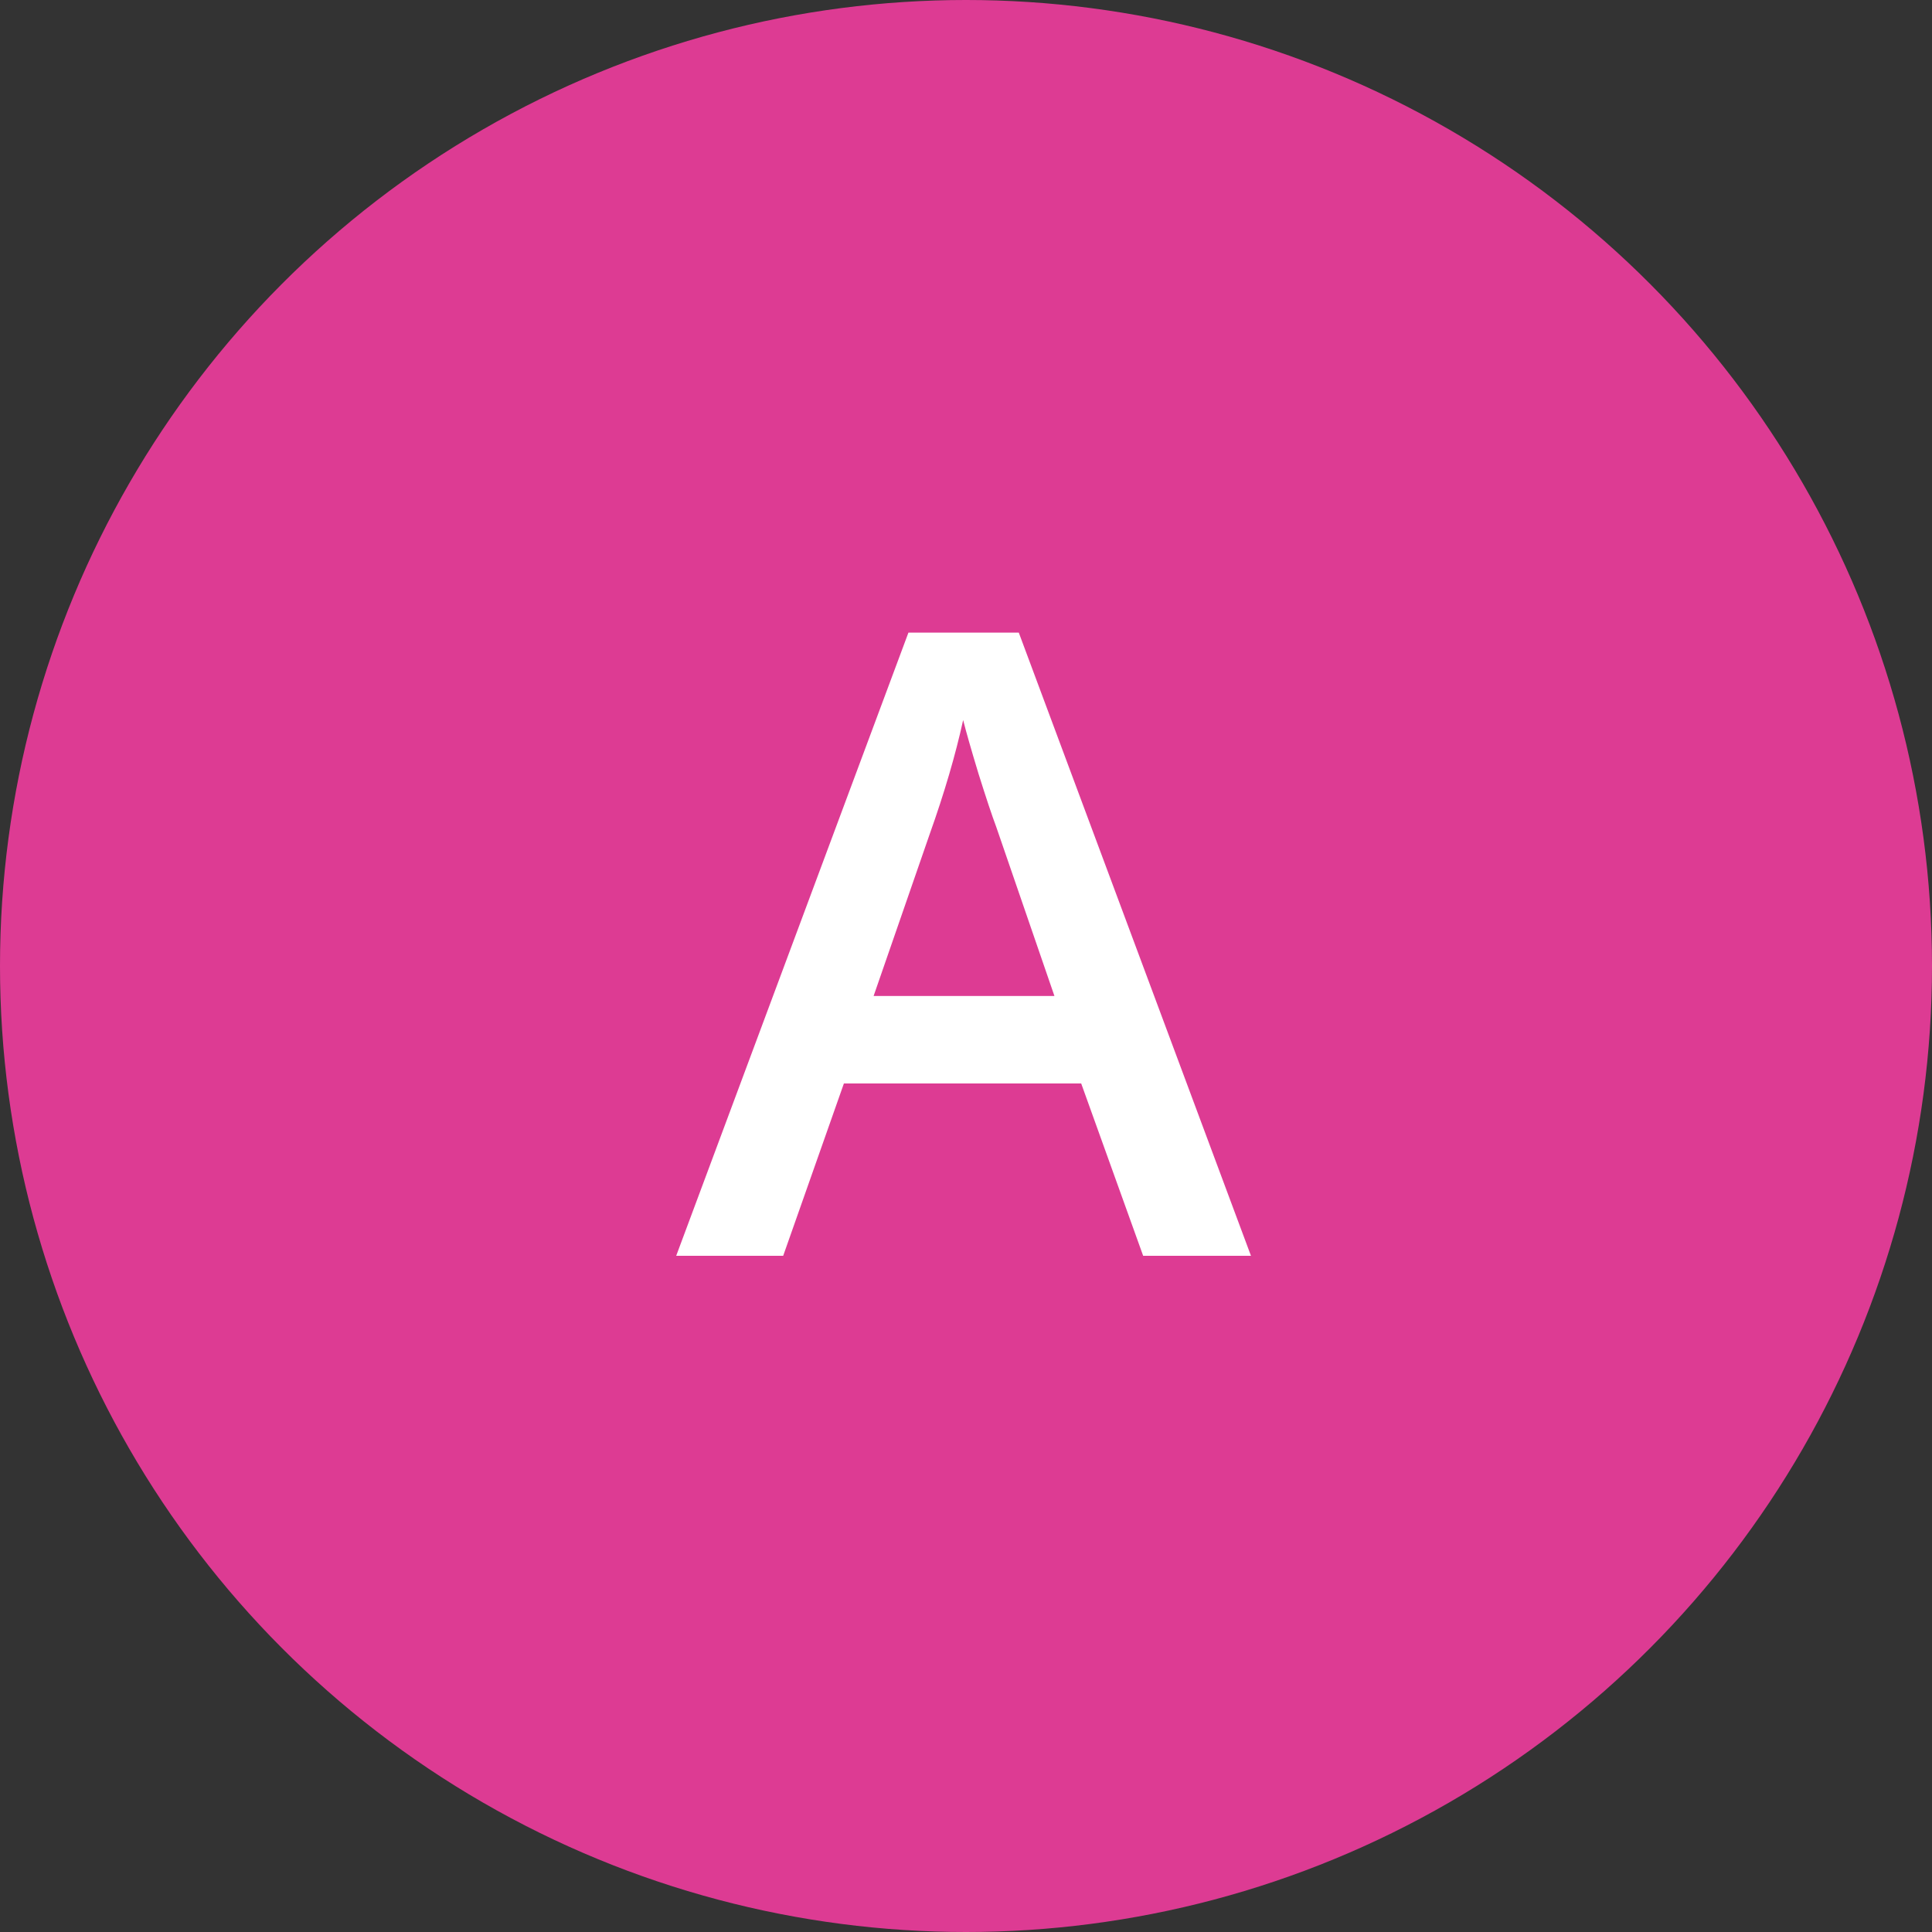 <svg width="40" height="40" viewBox="0 0 40 40" fill="none" xmlns="http://www.w3.org/2000/svg">
<rect x="0" y="0" width="40" height="40" fill="#333333" stroke="none"/>
<circle cx="20" cy="20" r="20" fill="#DD3B93"/>
<path d="M23.668 26L22.385 22.432H17.472L16.215 26H14L18.808 13.098H21.093L25.9 26H23.668ZM21.831 20.621L20.627 17.123C20.539 16.889 20.416 16.52 20.258 16.016C20.105 15.512 20 15.143 19.941 14.908C19.783 15.629 19.552 16.417 19.247 17.273L18.087 20.621H21.831Z" fill="white"/>
</svg>
